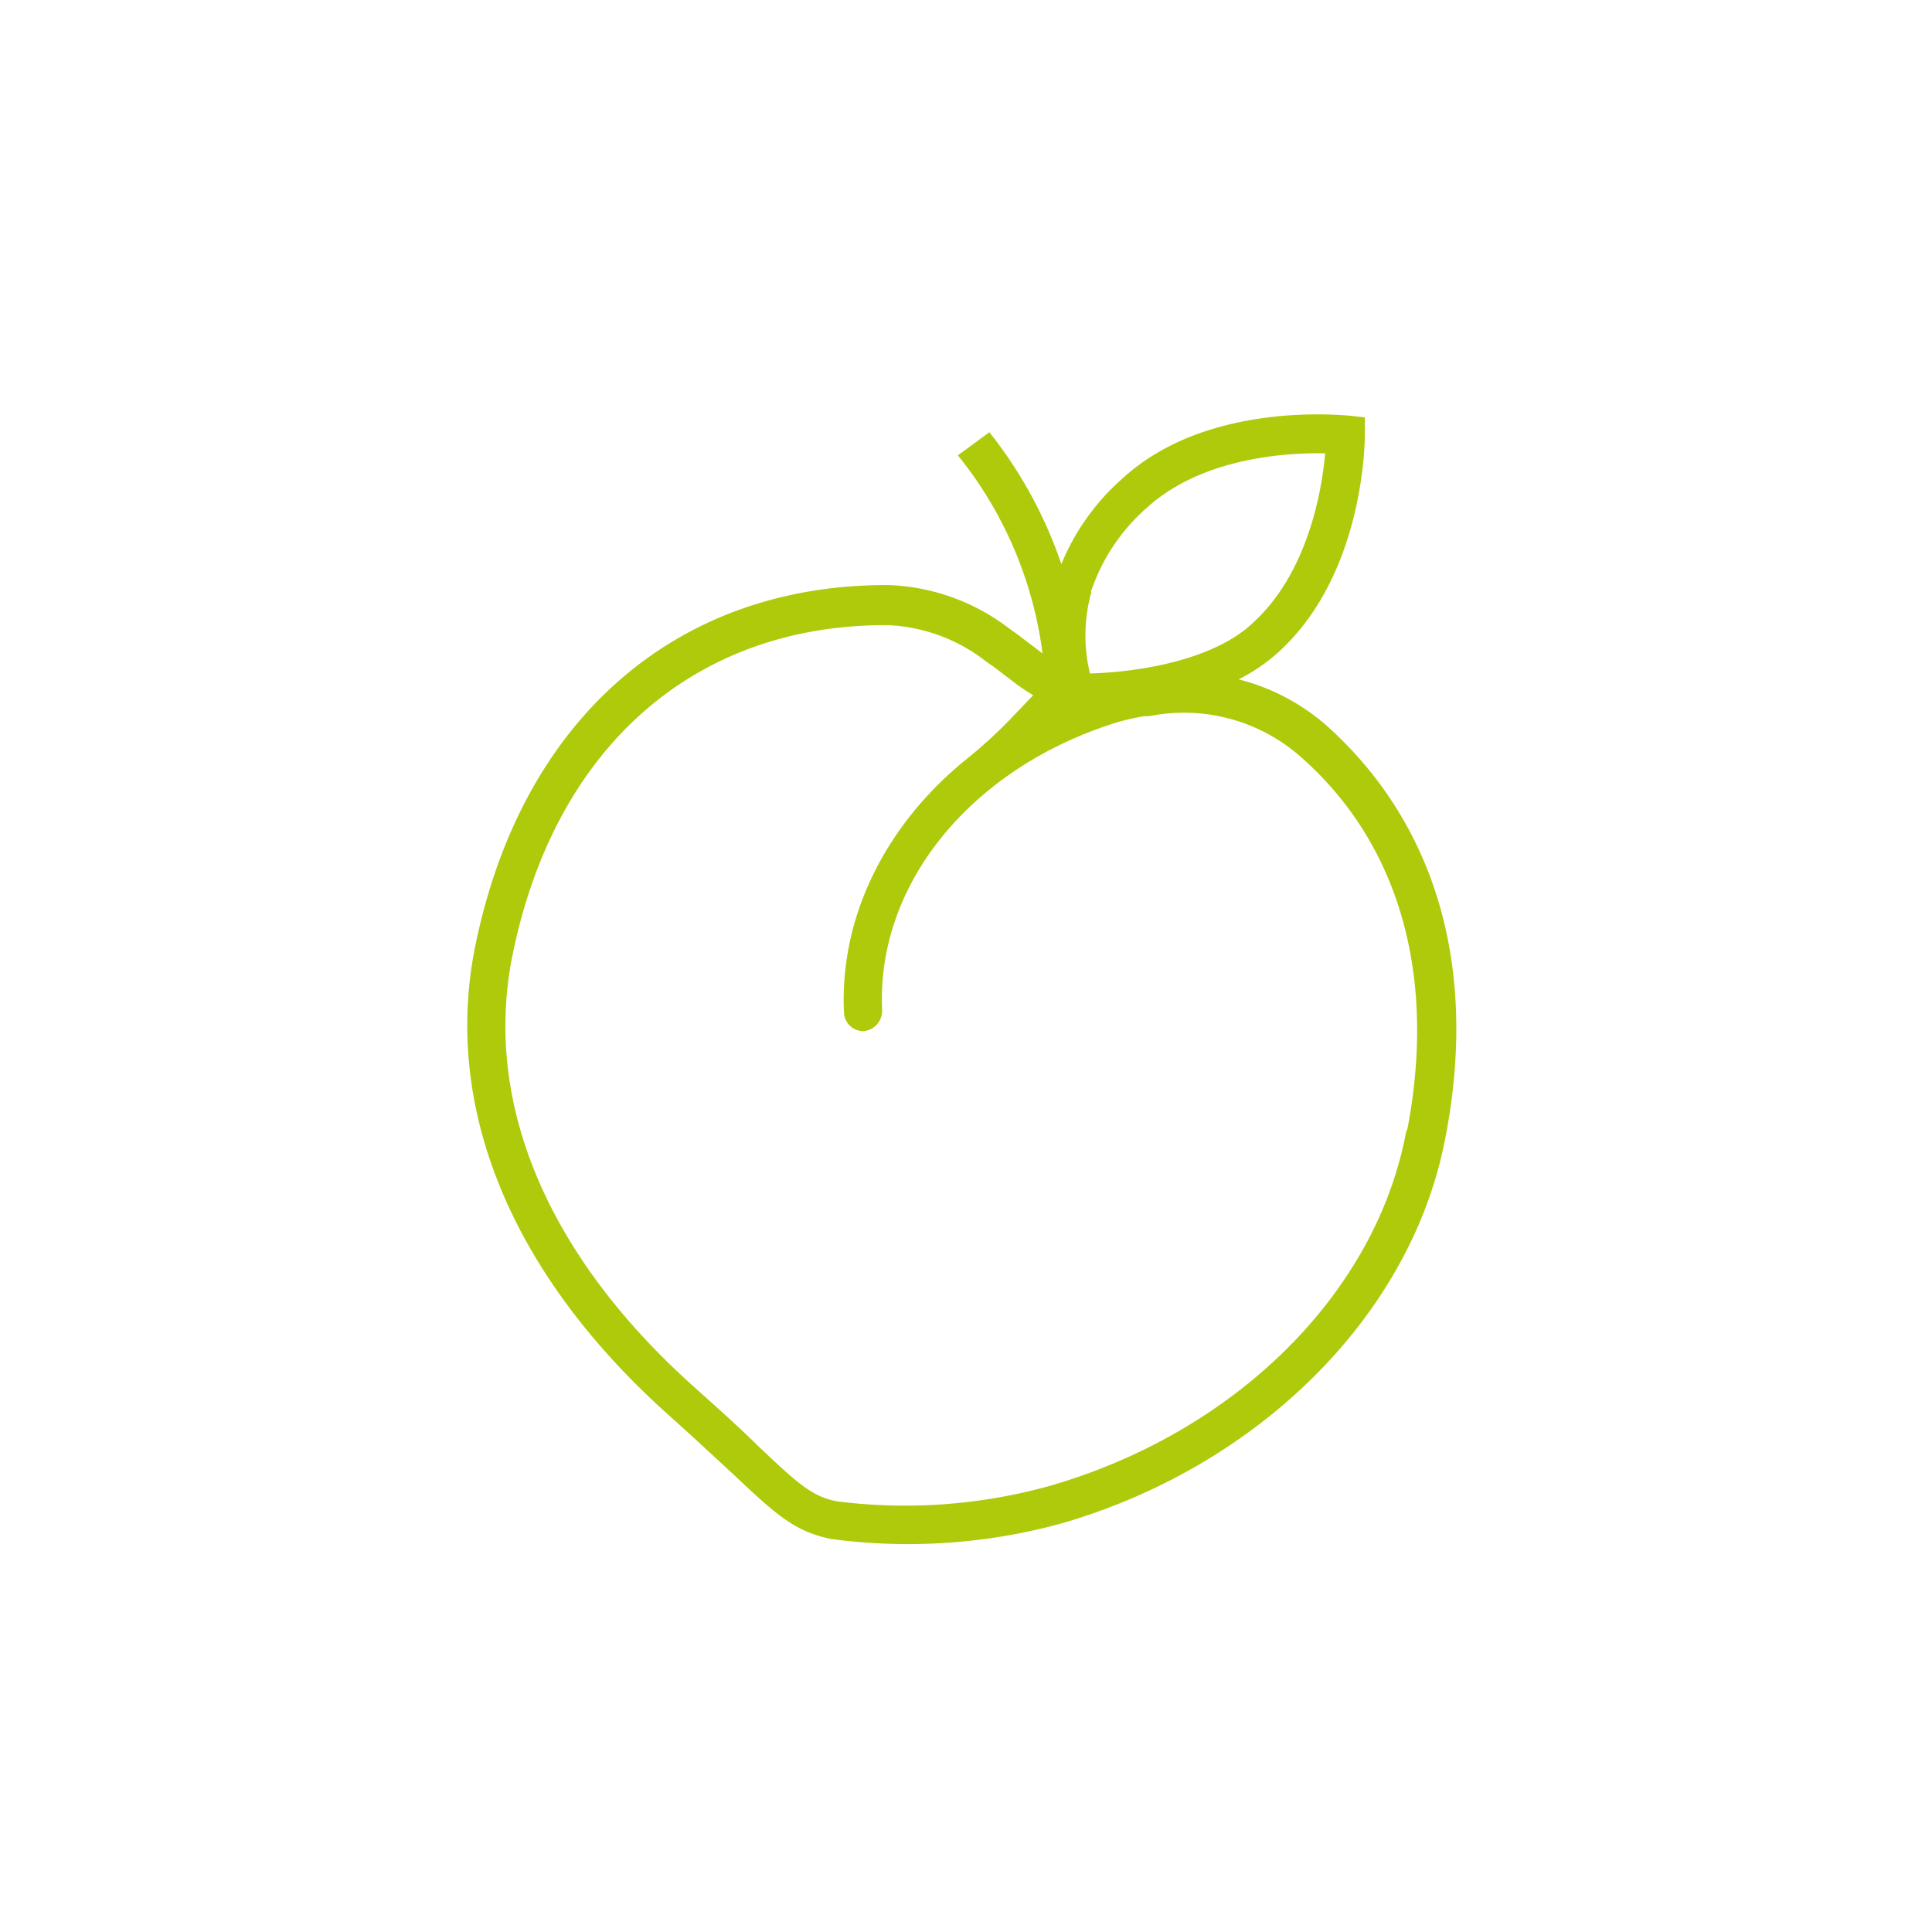 <svg xmlns="http://www.w3.org/2000/svg" viewBox="0 0 122 122"><defs><style>.a{fill:#afca0b;stroke:#afca0b;stroke-width:0.59px;}</style></defs><path class="a" d="M83.53,46a13.16,13.16,0,0,0-6.23-3,11.4,11.4,0,0,0,3.19-2c5.37-4.83,5.4-13.19,5.4-13.54v-.84l-.83-.09c-.36,0-8.76-.91-14,3.92A14.24,14.24,0,0,0,67,36.52a27.39,27.39,0,0,0-4.58-8.82l-1.51,1.11a25.3,25.3,0,0,1,5.29,13.05c-.21-.13-.41-.26-.61-.41l-1.47-1.12-.56-.4a13,13,0,0,0-7.44-2.69h-.15c-13.18,0-22.77,8.4-25.66,22.51-2.07,10.1,2.22,20.53,12.09,29.37,1.67,1.49,2.95,2.7,4,3.66,2.74,2.58,3.87,3.65,6.13,4.11a36.27,36.27,0,0,0,14.51-1C79.28,92.31,88.68,83,90.9,72.19S90.48,52.2,83.53,46Zm-15-8.48a12.45,12.45,0,0,1,3.72-5.7C76,28.43,81.78,28.26,84,28.34c-.16,2.16-.94,7.85-4.75,11.27-2.43,2.26-7,3.14-10.65,3.22A10.53,10.53,0,0,1,68.57,37.54Zm20.5,34.28C87,82,78.1,90.7,66.45,94.09a34.39,34.39,0,0,1-13.69,1c-1.68-.35-2.55-1.17-5.16-3.63-1-1-2.32-2.18-4-3.69-9.36-8.38-13.45-18.18-11.51-27.59,2.7-13.18,11.6-21,23.83-21h.14a11.13,11.13,0,0,1,6.42,2.38l.46.32L64.41,43a12,12,0,0,0,1.31.83l-1.56,1.63a29.81,29.81,0,0,1-2.86,2.64c-5,4-8,9.76-7.71,15.83a.93.93,0,0,0,.93.89h0a1,1,0,0,0,.89-1c-.39-8.1,5.69-15.54,14.92-18.45a14.25,14.25,0,0,1,1.91-.44l.3,0a11.42,11.42,0,0,1,9.71,2.57C88.72,53.13,91.12,61.79,89.07,71.82Z"/></svg>